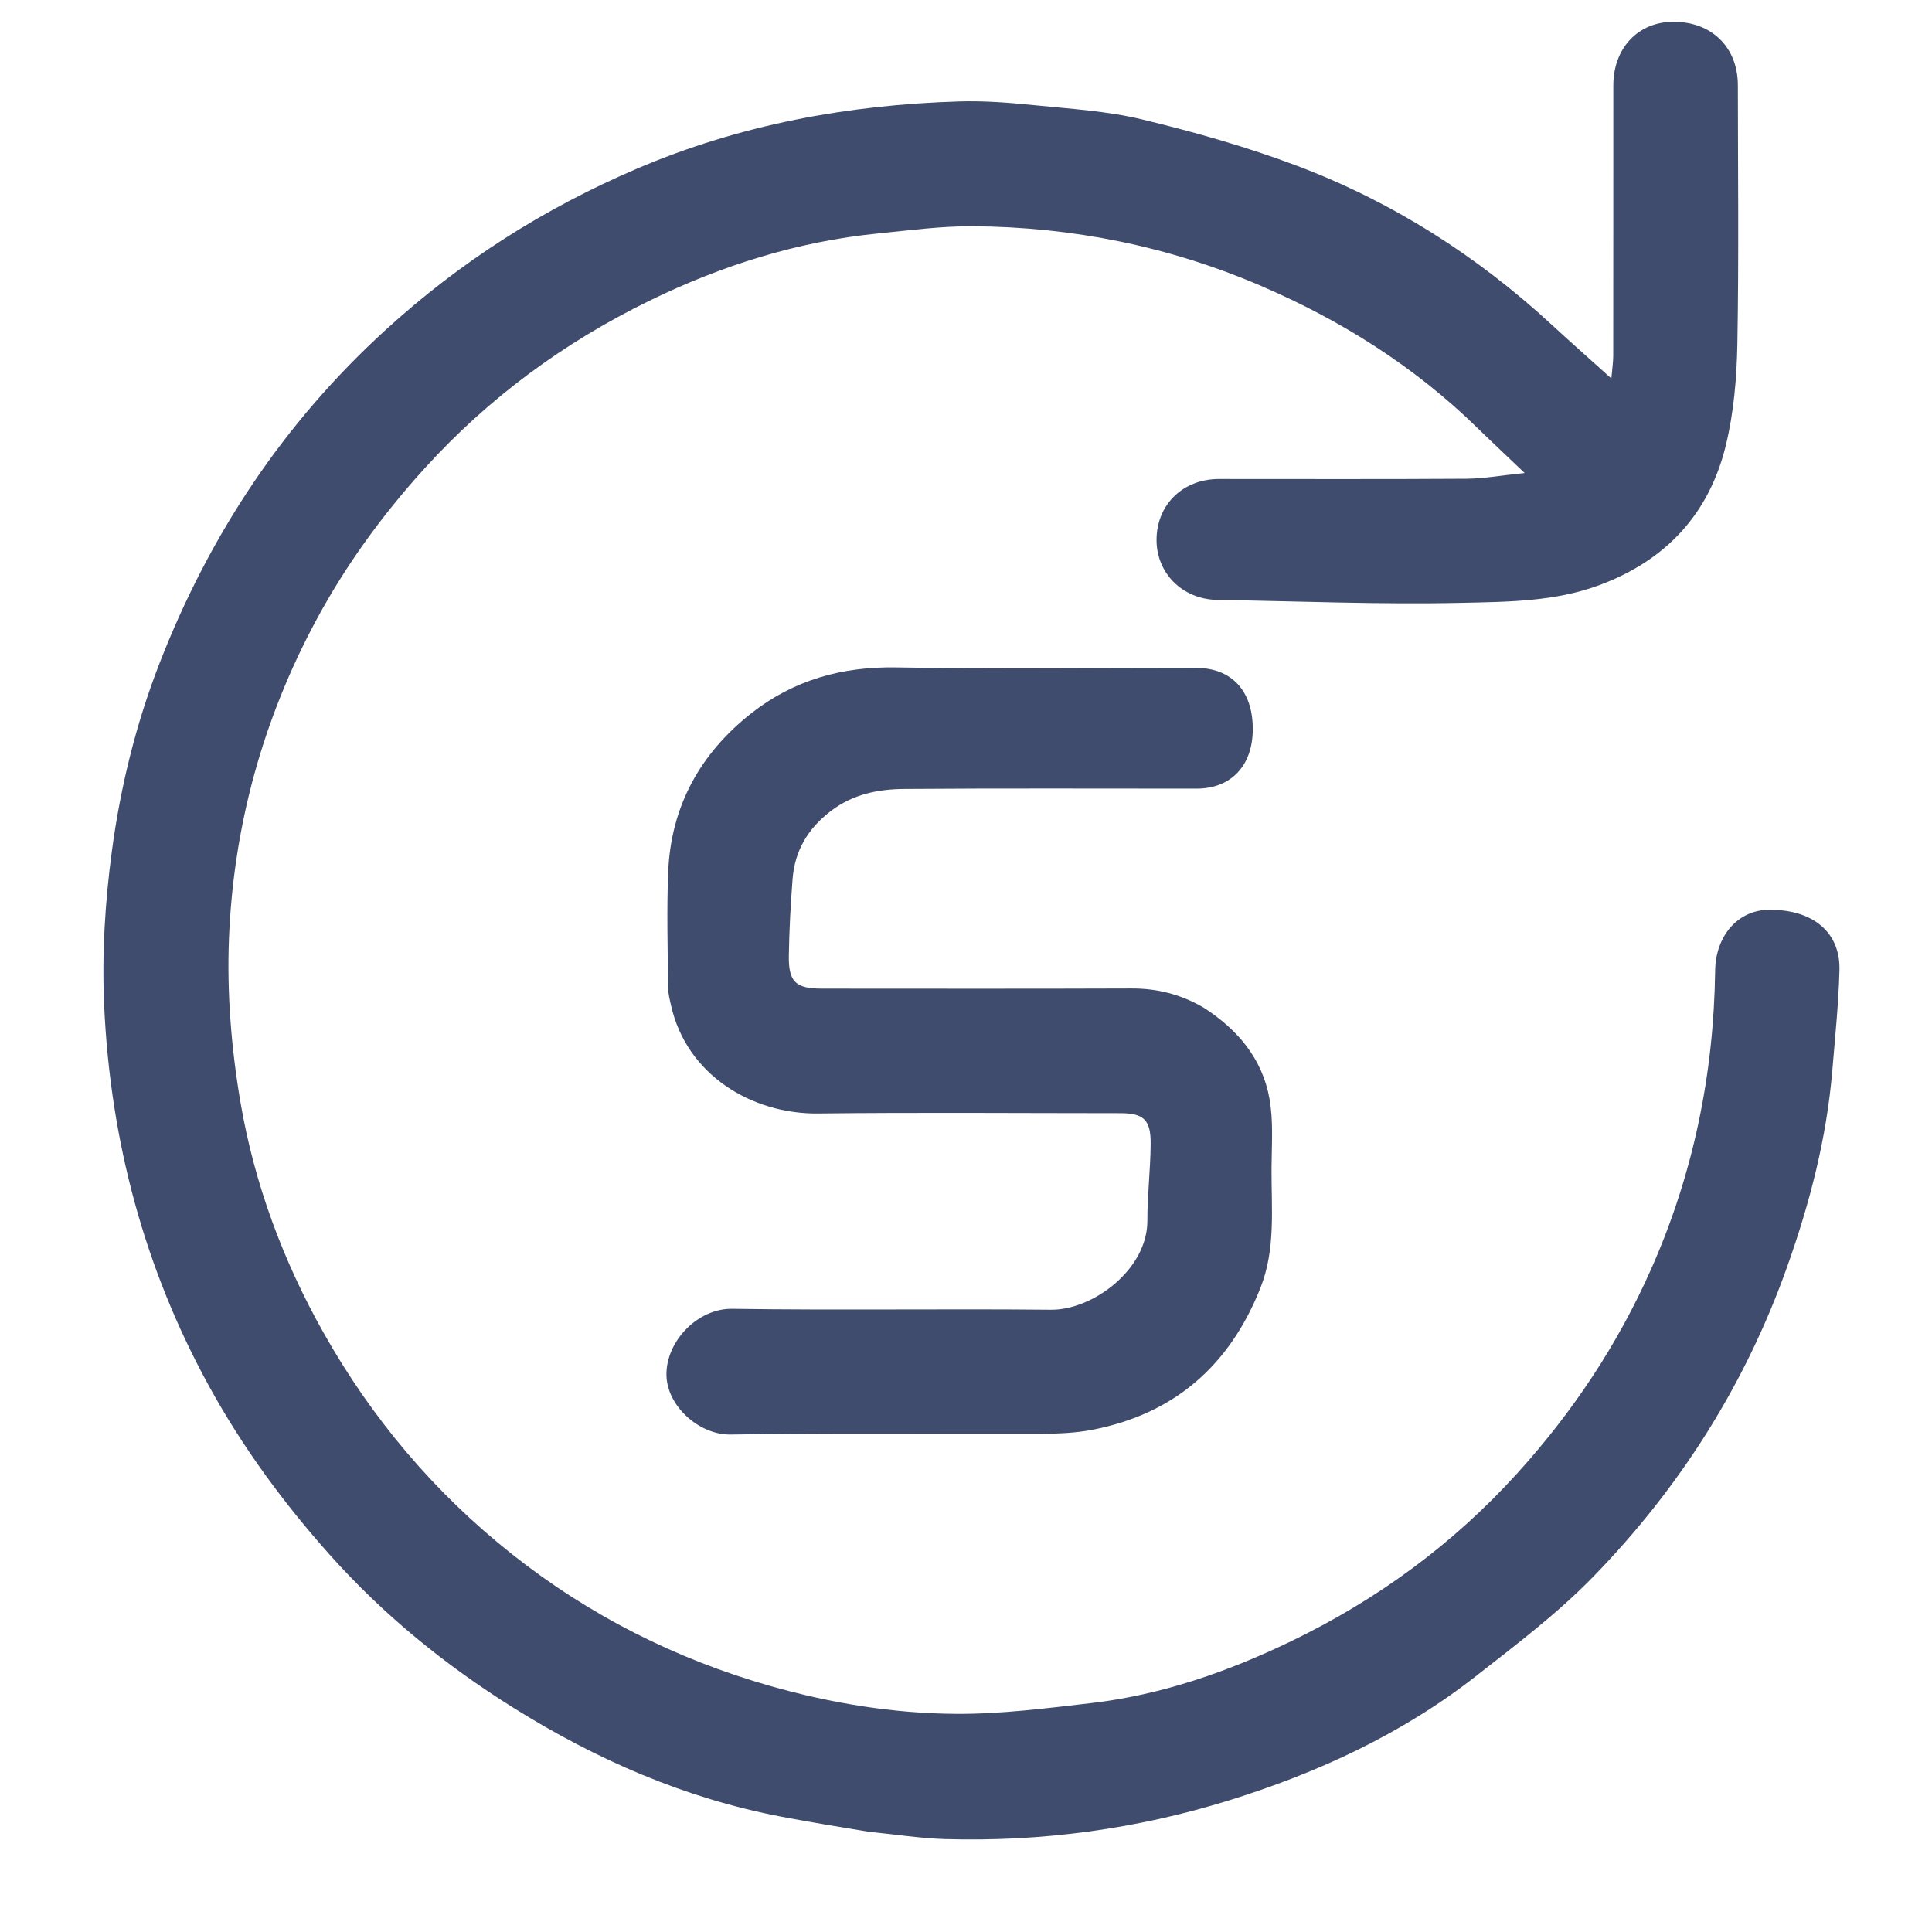 <svg width="355" height="355" viewBox="0 0 355 355" fill="none" xmlns="http://www.w3.org/2000/svg">
<path d="M159.691 336.594C164.541 337.058 169.065 337.792 173.607 337.928C191.391 338.458 208.901 336.072 225.818 330.819C242.081 325.768 257.56 318.65 271.109 308.055C278.559 302.23 286.187 296.463 292.755 289.715C308.694 273.34 320.717 254.363 328.414 232.688C332.568 220.991 335.644 209.107 336.679 196.727C337.193 190.575 337.837 184.421 337.995 178.256C338.175 171.271 333.092 167.108 325.055 167.169C319.347 167.213 315.243 171.928 315.156 178.351C314.898 197.426 311.136 215.744 303.378 233.225C297.239 247.055 289.018 259.417 278.849 270.65C266.983 283.758 253.037 293.954 237.247 301.57C225.621 307.177 213.424 311.442 200.498 312.941C192.23 313.899 183.902 314.974 175.609 314.917C164.132 314.839 152.789 312.986 141.689 309.837C124.159 304.865 108.168 296.772 93.945 285.468C79.817 274.239 68.323 260.661 59.422 244.841C51.959 231.578 46.749 217.482 44.198 202.609C42.505 192.736 41.682 182.521 42.071 172.522C42.875 151.89 48.285 132.229 58.082 113.995C63.521 103.872 70.253 94.613 78.04 86.043C89.844 73.052 103.663 62.914 119.324 55.263C132.617 48.769 146.601 44.359 161.396 42.891C167.187 42.316 173.003 41.53 178.803 41.572C197.144 41.707 214.826 45.269 231.737 52.544C246.489 58.891 259.85 67.309 271.385 78.55C274.04 81.137 276.747 83.67 280.152 86.917C275.834 87.358 272.623 87.949 269.408 87.97C254.265 88.07 239.122 88.013 223.979 88.015C217.433 88.016 212.629 92.617 212.513 98.989C212.398 105.263 217.236 110.13 223.709 110.232C238.69 110.469 253.68 111.103 268.649 110.769C277.098 110.581 285.718 110.555 293.917 107.5C306.136 102.948 314.057 94.409 317.112 81.859C318.58 75.829 319.122 69.464 319.235 63.236C319.521 47.388 319.336 31.531 319.327 15.678C319.323 8.705 314.545 3.998 307.509 4C301.008 4.002 296.446 8.814 296.443 15.713C296.435 32.26 296.447 48.807 296.427 65.354C296.425 66.55 296.234 67.745 296.079 69.544C292.085 65.947 288.589 62.865 285.165 59.705C271.411 47.008 255.853 37.09 238.383 30.489C229.13 26.992 219.529 24.277 209.907 21.951C203.436 20.387 196.664 19.994 190.002 19.319C185.447 18.858 180.84 18.498 176.272 18.635C155.817 19.25 135.987 22.894 117.046 30.989C99.965 38.289 84.607 48.065 70.849 60.629C52.081 77.767 38.517 98.238 29.325 121.841C24.983 132.989 22.154 144.525 20.572 156.271C19.305 165.676 18.707 175.309 19.14 184.779C20.271 209.575 26.52 233.137 38.552 254.962C44.659 266.04 52.104 276.167 60.554 285.642C70.439 296.726 81.777 305.943 94.281 313.767C109.556 323.324 125.868 330.455 143.668 333.83C148.89 334.821 154.137 335.674 159.691 336.594Z" fill="#404C6E"/>
<path d="M221.114 185.116C227.493 189.195 231.951 194.586 233.258 201.855C234.003 205.996 233.667 210.35 233.64 214.607C233.593 222.009 234.441 229.497 231.598 236.657C225.94 250.904 215.784 259.835 200.632 262.735C197.629 263.31 194.504 263.436 191.435 263.446C172.373 263.507 153.308 263.286 134.252 263.592C128.504 263.685 122.492 258.381 122.458 252.571C122.422 246.455 128.175 240.394 134.548 240.49C154.068 240.781 173.595 240.465 193.117 240.661C200.743 240.738 210.851 233.311 210.826 224.298C210.814 219.61 211.392 214.921 211.431 210.231C211.469 205.718 210.144 204.542 205.776 204.542C187.292 204.54 168.806 204.382 150.325 204.597C138.099 204.74 126.118 197.459 123.291 184.697C123.049 183.604 122.757 182.49 122.75 181.383C122.701 174.337 122.491 167.28 122.777 160.245C123.265 148.187 128.639 138.471 138.042 131.069C145.813 124.952 154.712 122.463 164.684 122.635C183.047 122.95 201.419 122.721 219.788 122.726C226.306 122.728 230.197 126.936 230.195 133.954C230.194 140.684 226.221 144.908 219.862 144.91C201.956 144.916 184.049 144.83 166.144 144.967C161.378 145.003 156.756 145.922 152.717 148.983C148.465 152.205 146.029 156.303 145.631 161.553C145.275 166.233 145.015 170.927 144.948 175.618C144.878 180.447 146.219 181.657 151.055 181.658C170.001 181.663 188.947 181.703 207.893 181.63C212.573 181.611 216.87 182.662 221.114 185.116Z" fill="#404C6E"/>
</svg>
